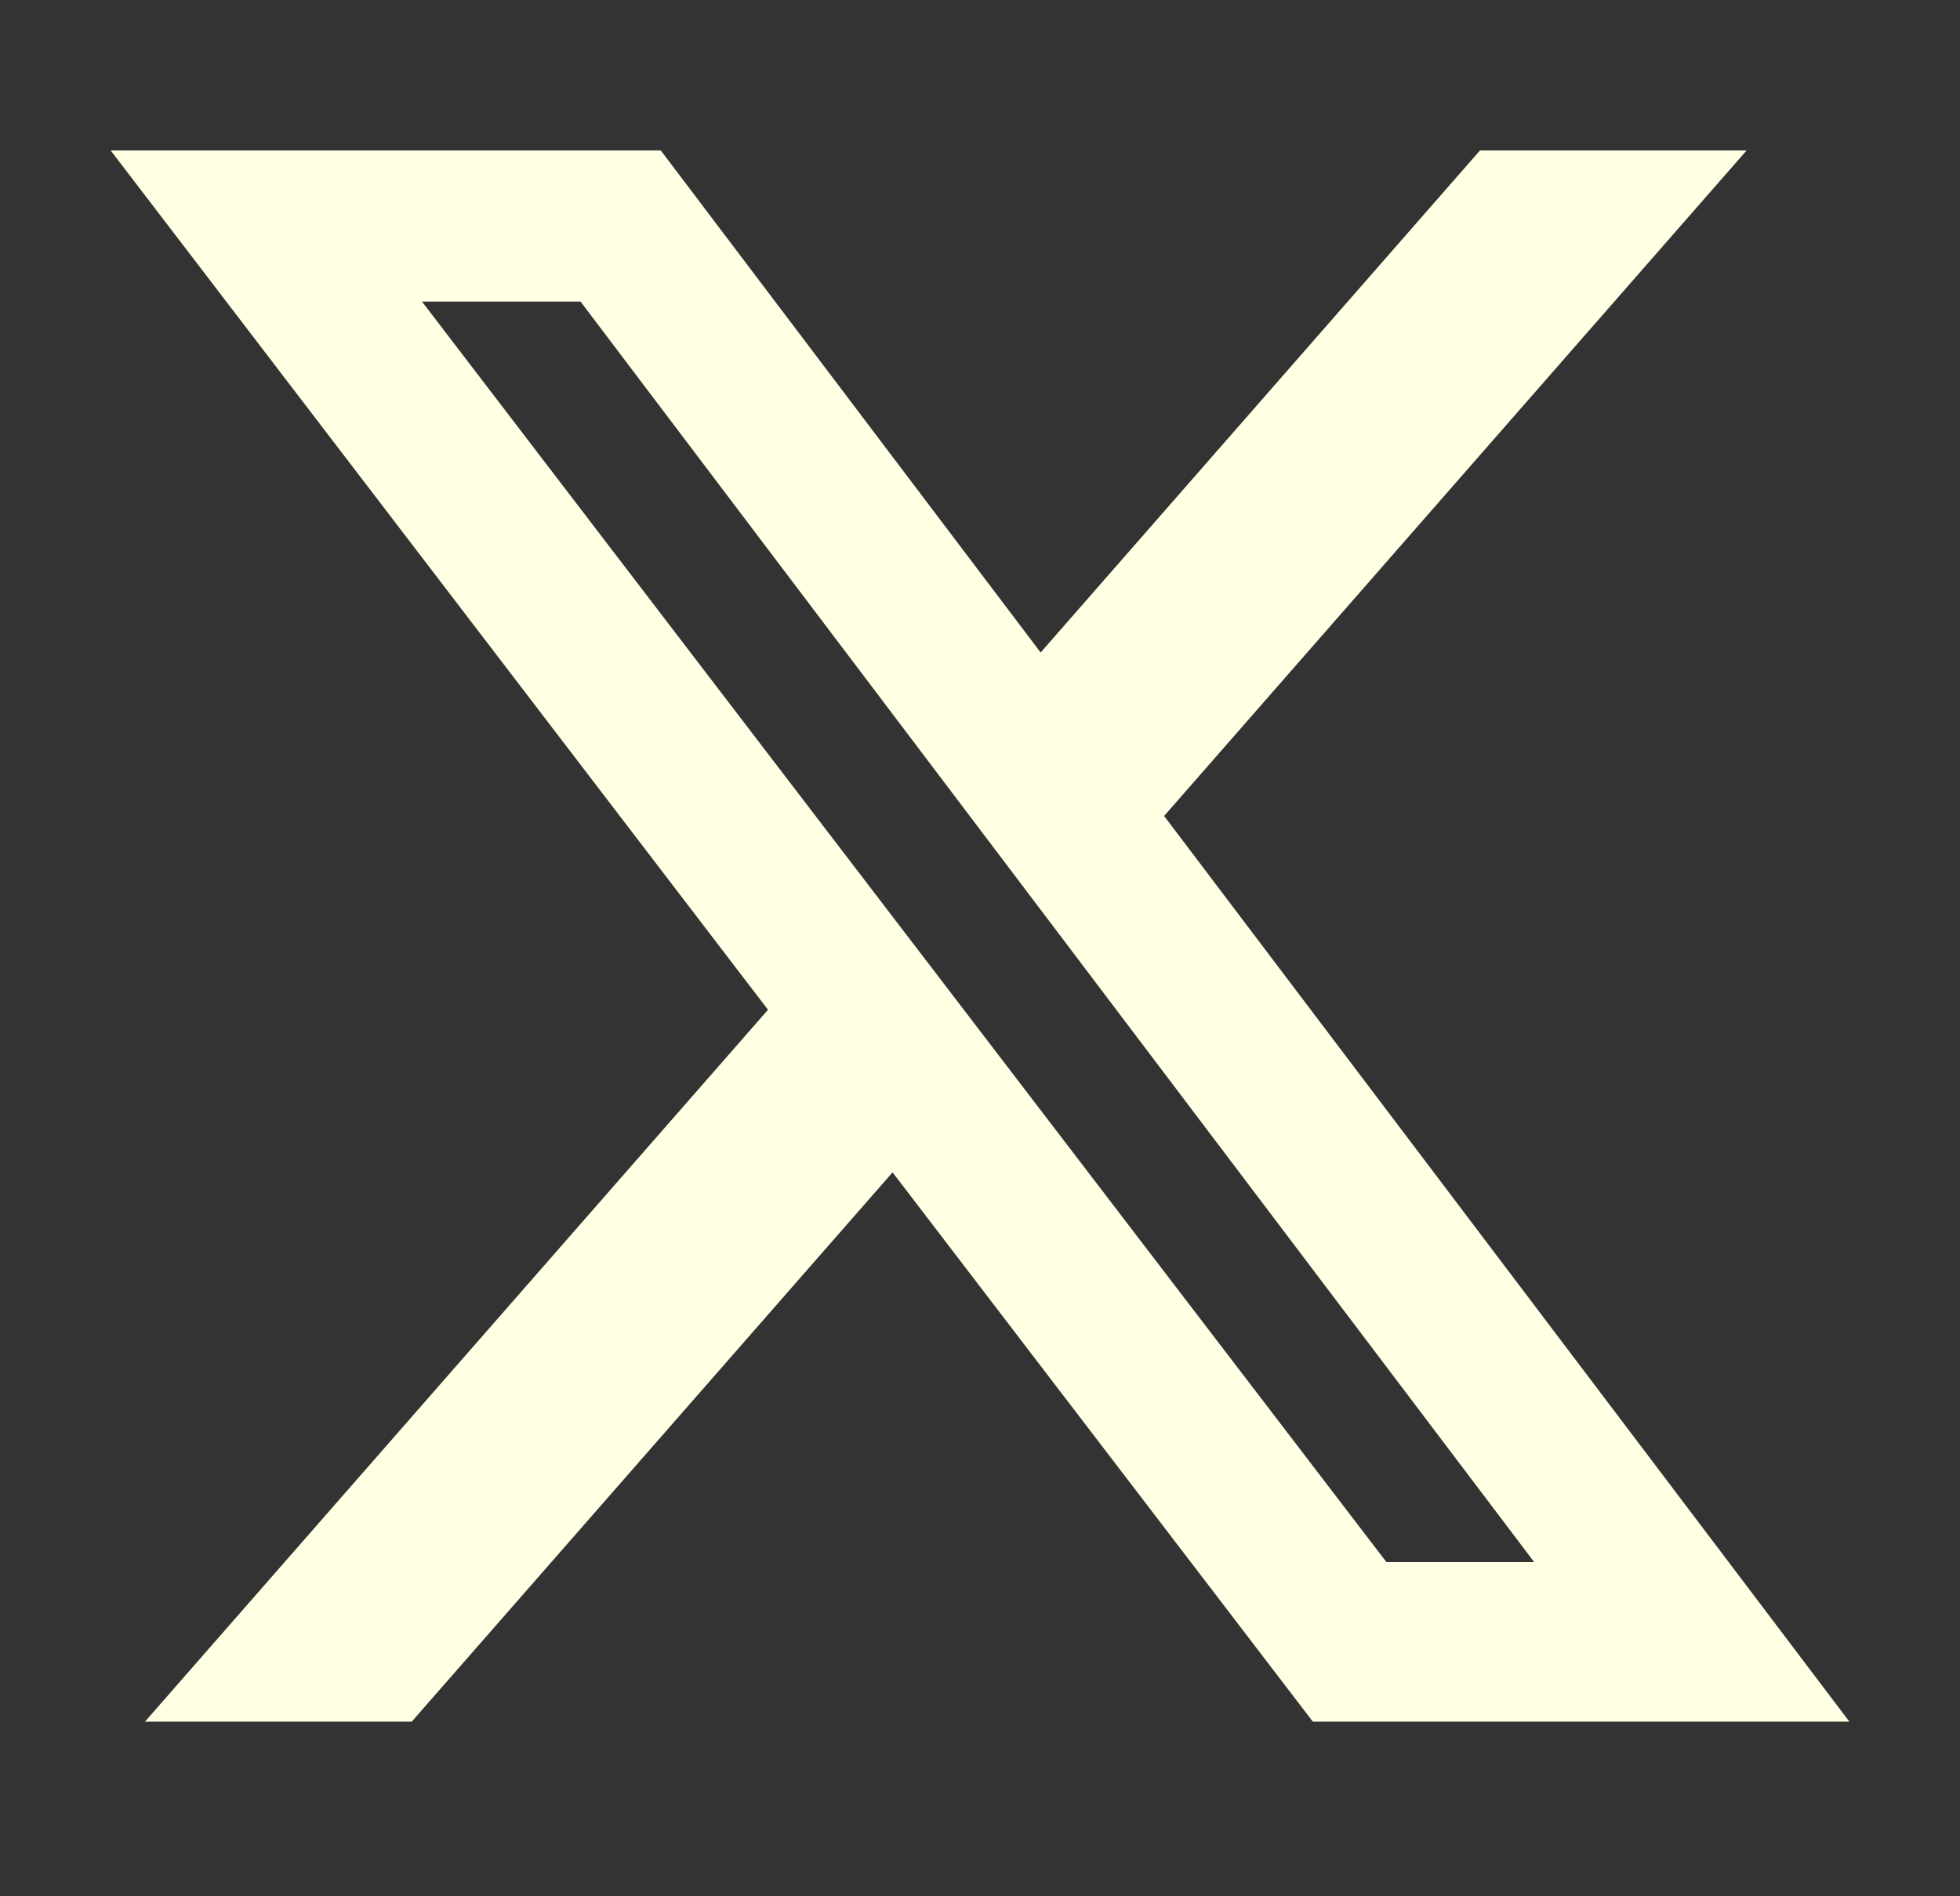 <svg width="31" height="30" viewBox="0 0 31 30" fill="none" xmlns="http://www.w3.org/2000/svg">
<rect x="0" y="0" width="31" height="30" fill="#333333" stroke="none"/>
<path d="M23.408 2.38H27.625L18.412 12.909L29.25 27.237H20.764L14.117 18.547L6.512 27.237H2.293L12.147 15.975L1.75 2.38H10.451L16.459 10.323L23.408 2.38ZM21.928 24.713H24.265L9.182 4.771H6.674L21.928 24.713Z" fill="#FFFFE3"/>
</svg>
